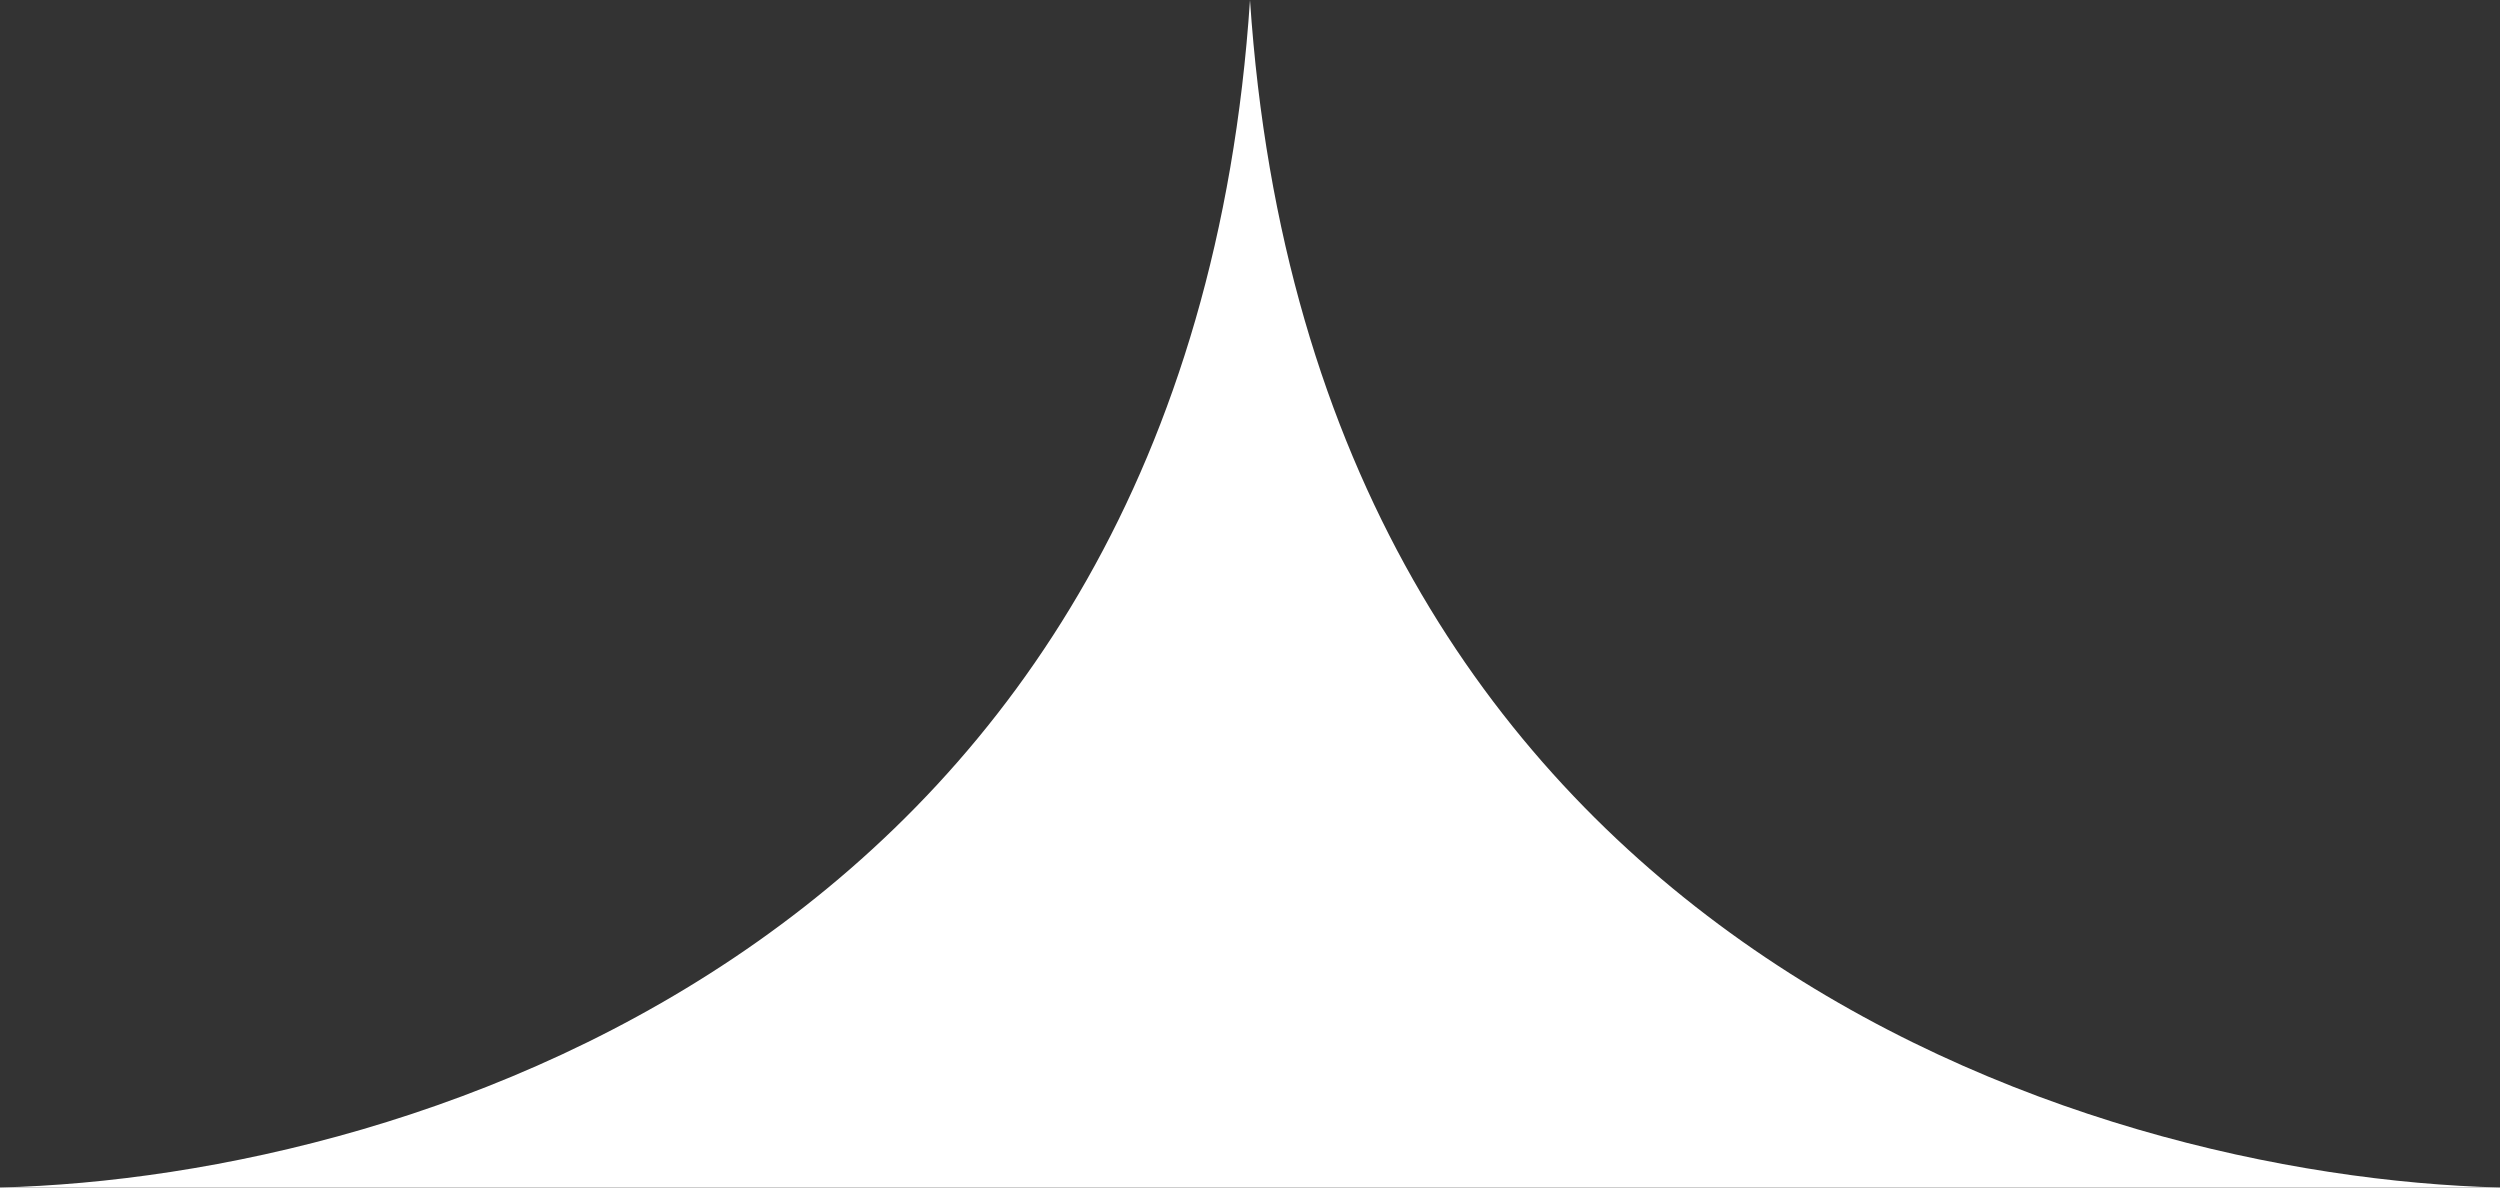 <svg width="40" height="19" viewBox="0 0 40 19" fill="none" xmlns="http://www.w3.org/2000/svg">
<rect x="0" y="0" width="40" height="19" fill="#333333" stroke="none"/>
<path fill-rule="evenodd" clip-rule="evenodd" d="M0 19C6.667 18.833 19 15 20 0C21 15 33.333 18.833 40 19H20H0Z" fill="white"/>
</svg>
